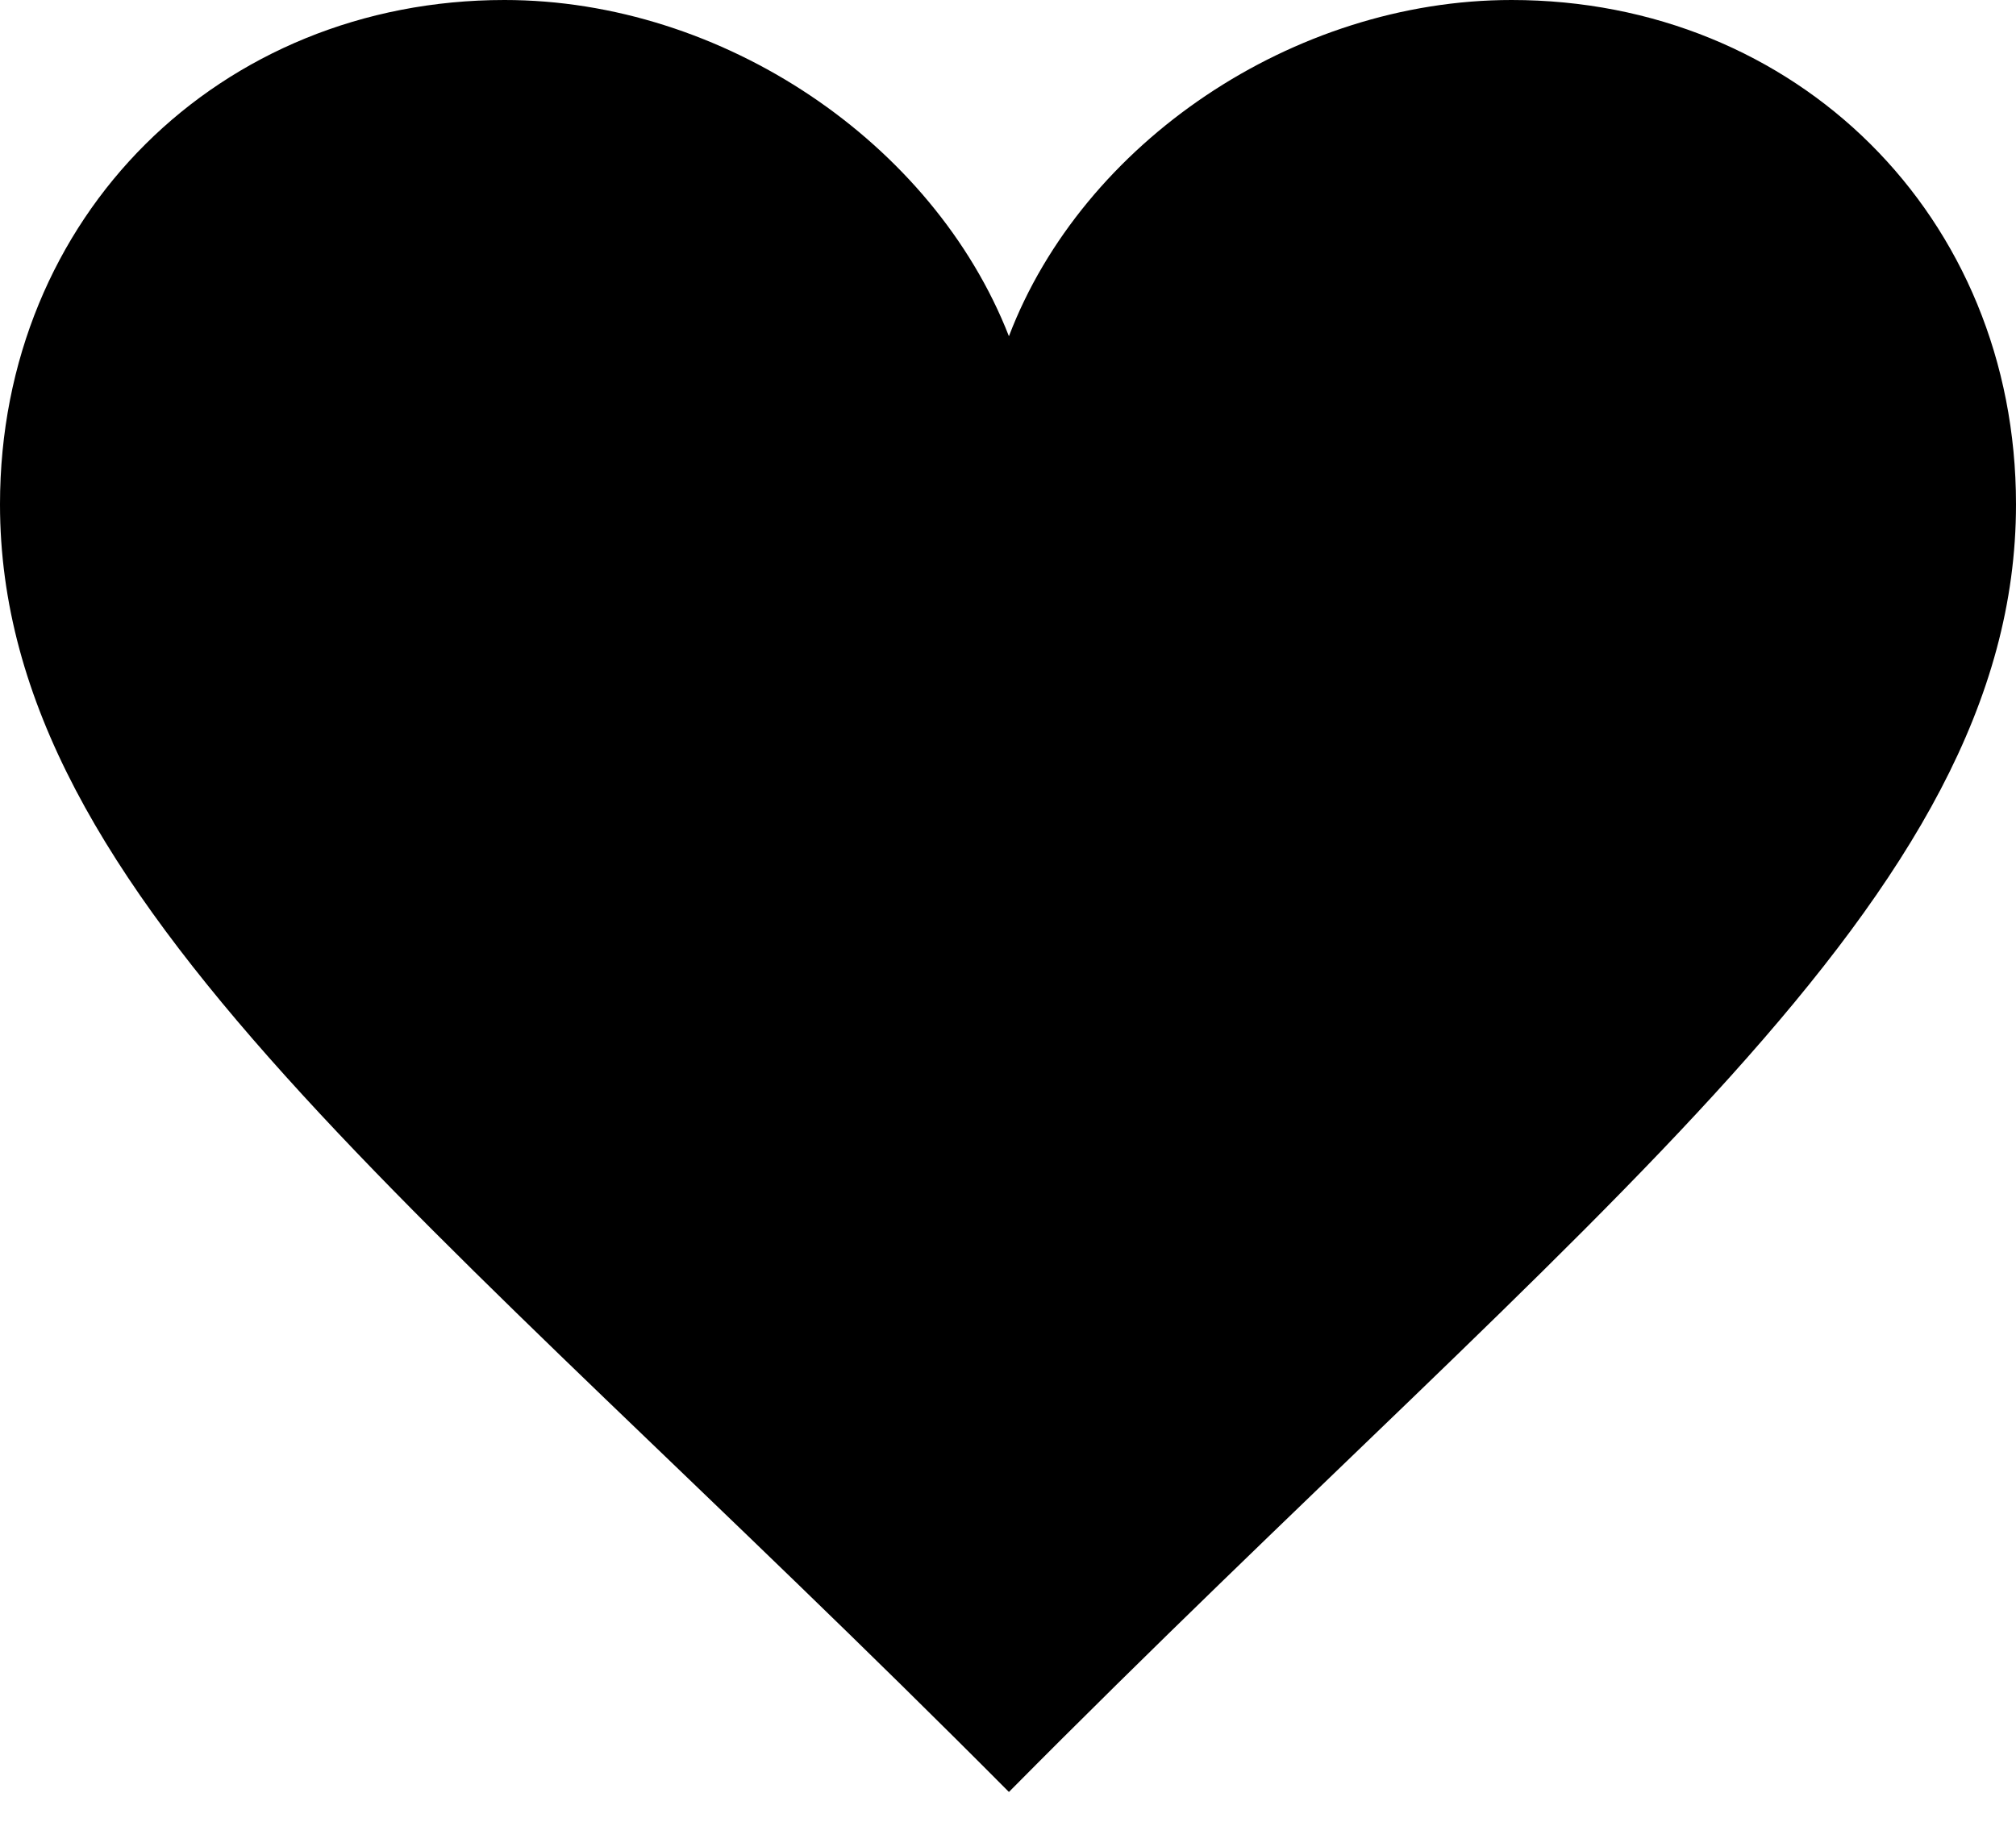 <svg xmlns="http://www.w3.org/2000/svg" viewBox="0 0 1091 1000"><path d="M546 182C505 77 391 0 273 0 119 0 0 117 0 273c0 214 230 379 546 697 315-318 545-483 545-697C1091 117 972 0 818 0 700 0 586 77 546 182z"/></svg>